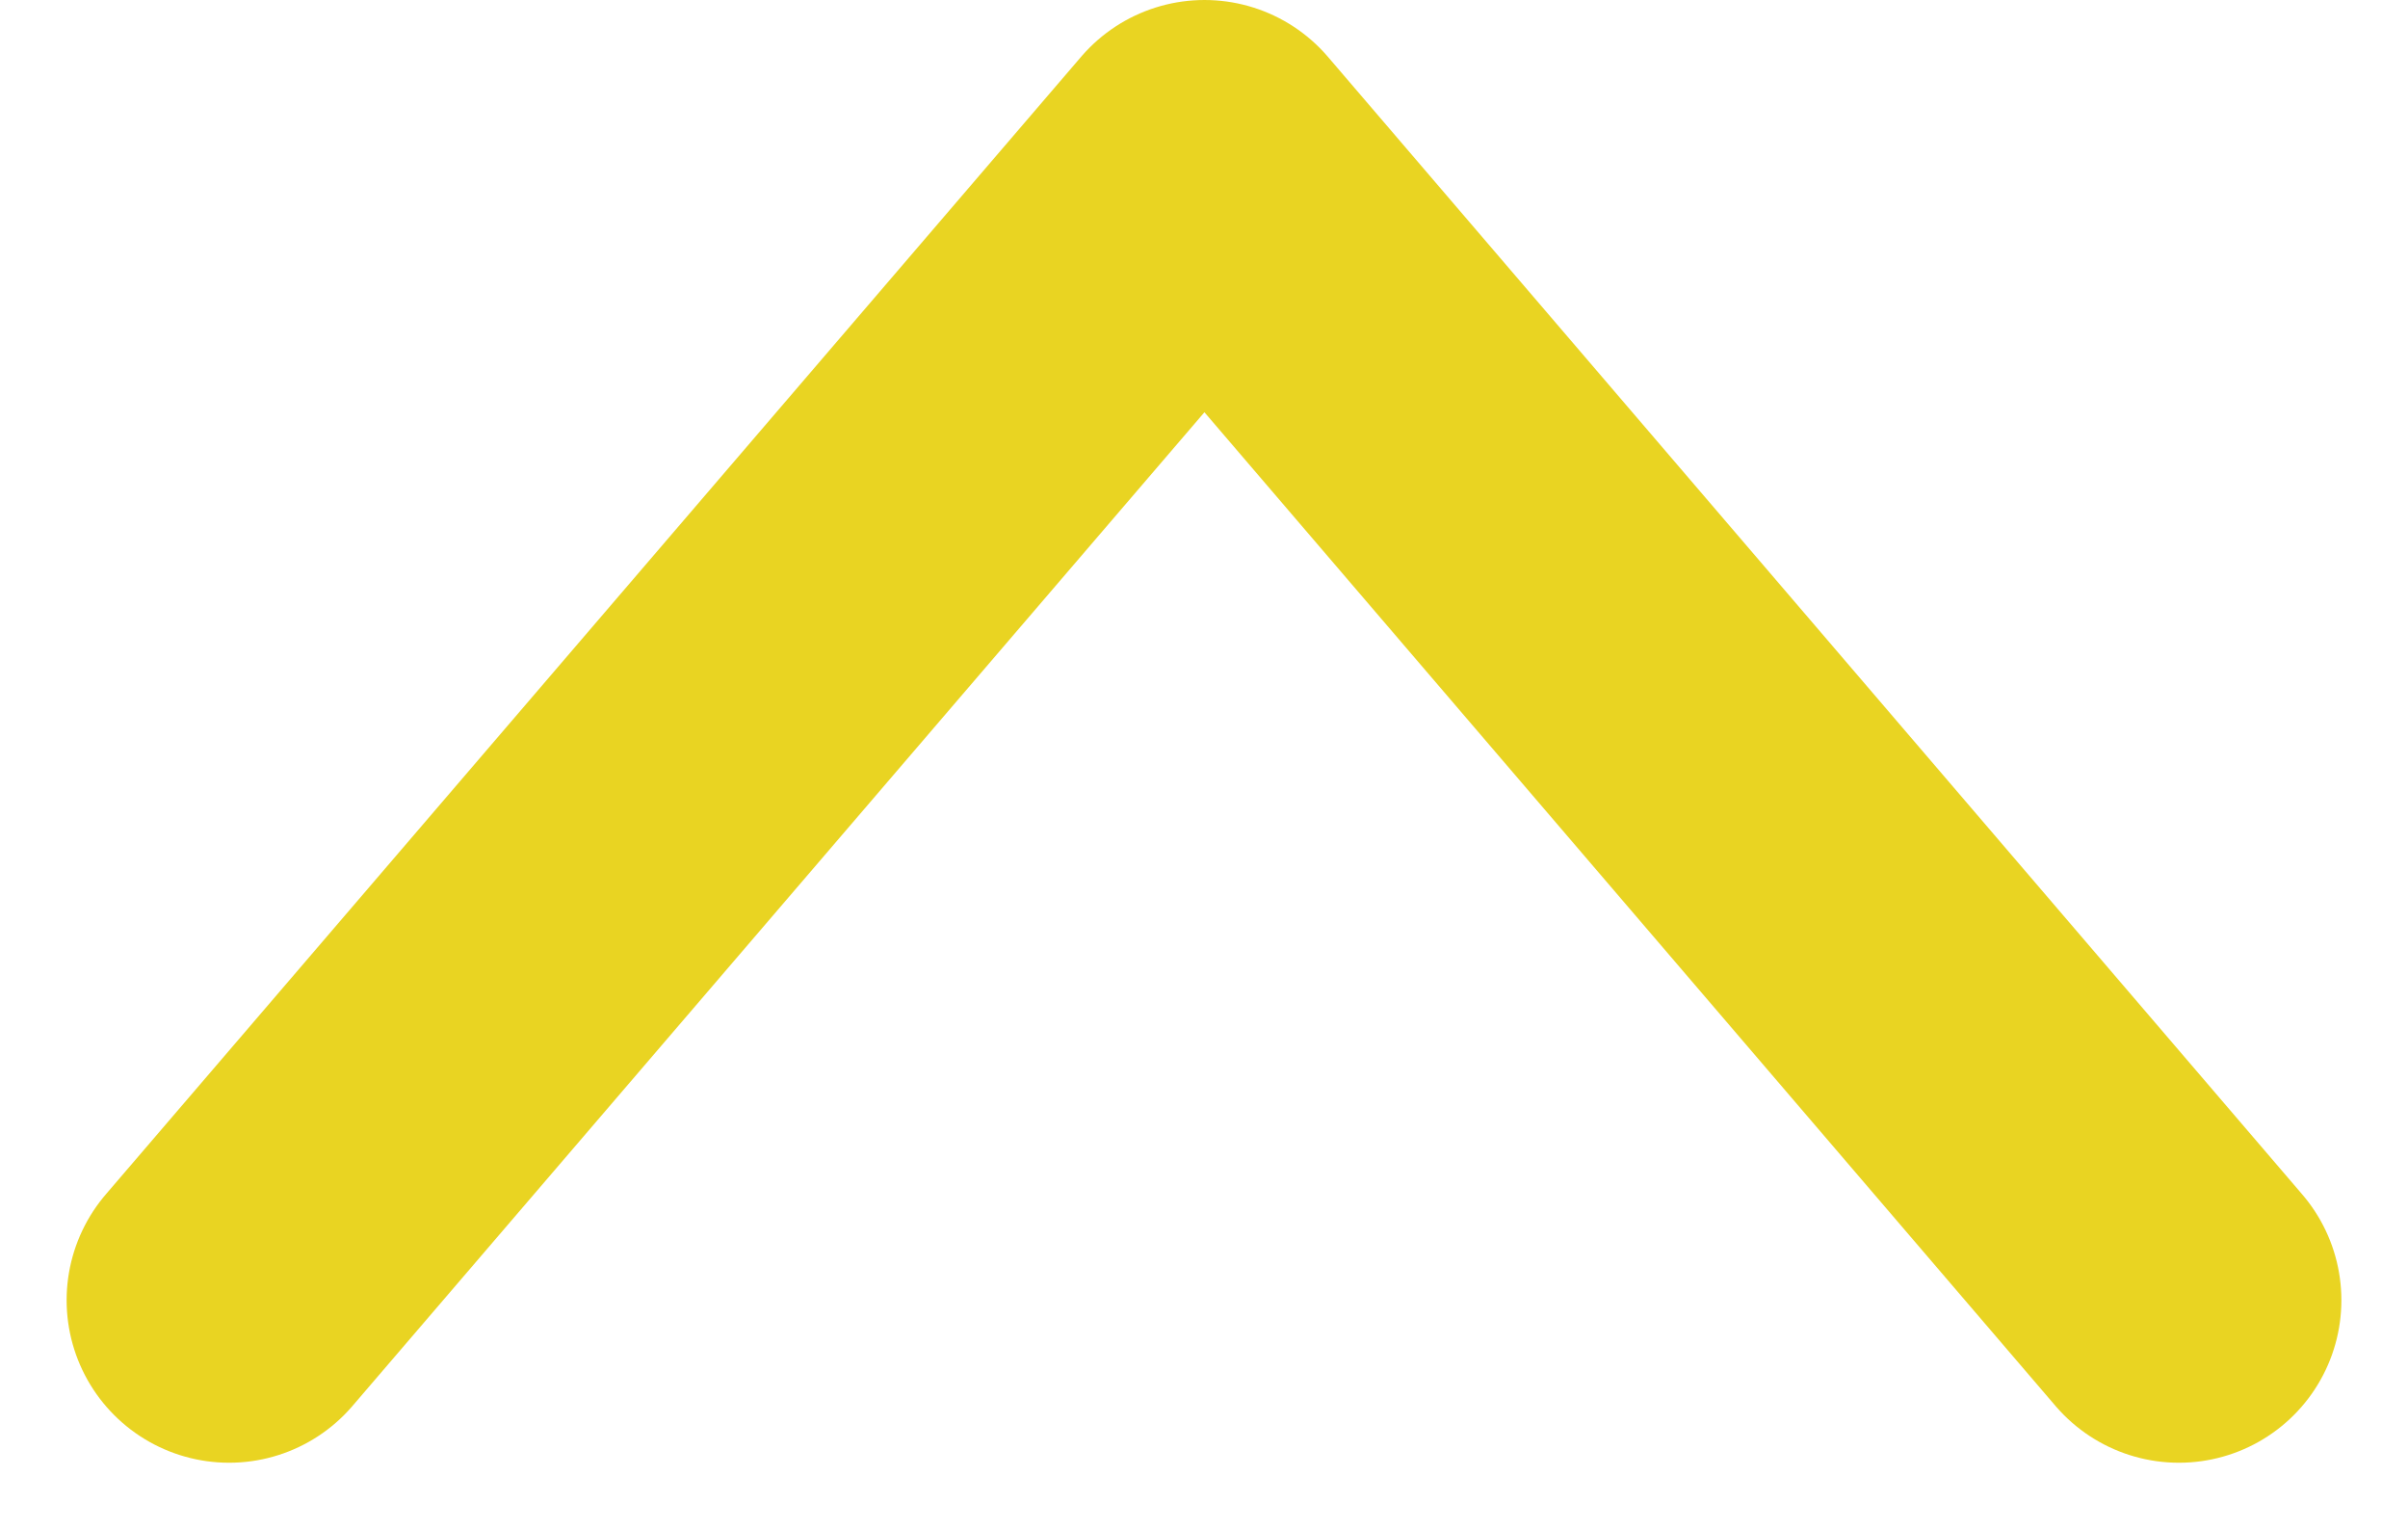 <svg xmlns="http://www.w3.org/2000/svg" width="29.64" height="18.82" viewBox="0 0 29.64 18.82">
  <path id="layer1" d="M20,26,31.994,40,44,26" transform="translate(46.82 42) rotate(180)" fill="none" stroke="#e9d422" stroke-linecap="round" stroke-linejoin="round" stroke-miterlimit="10" stroke-width="4"/>
</svg>
